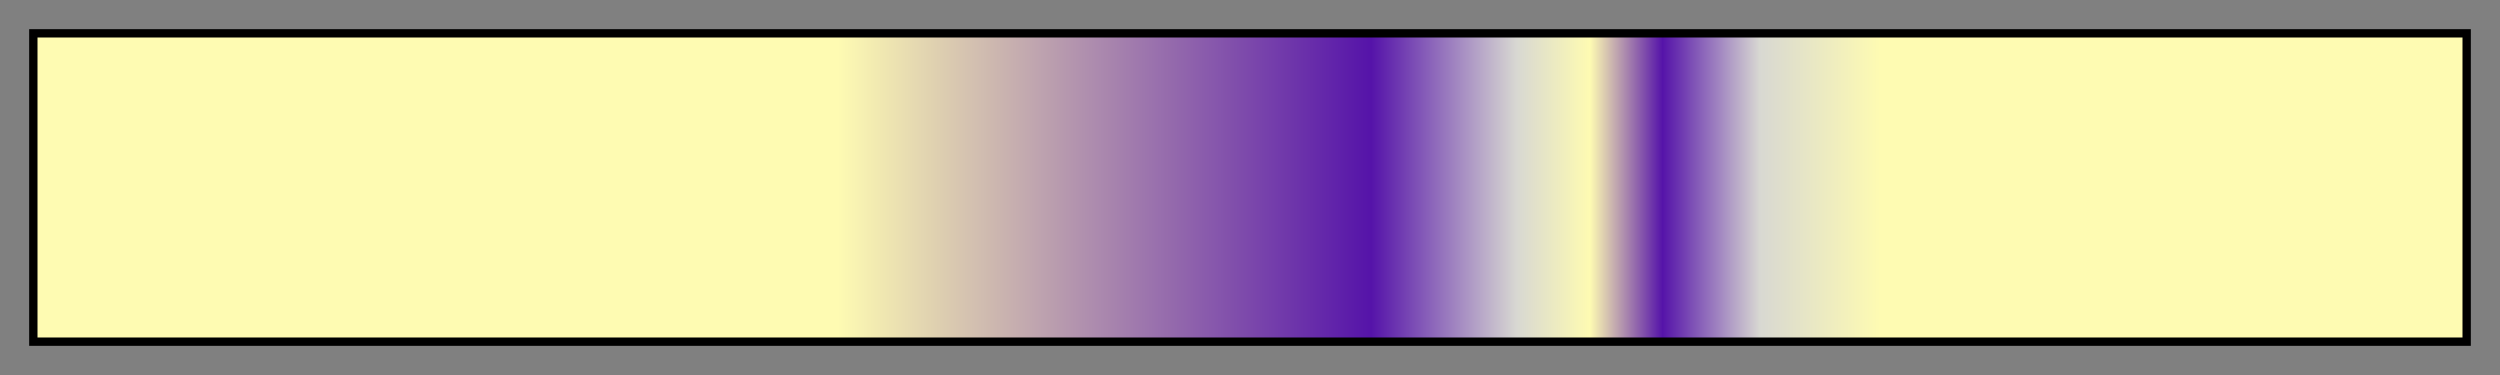 <svg height="45" viewBox="0 0 300 45" width="300" xmlns="http://www.w3.org/2000/svg" xmlns:xlink="http://www.w3.org/1999/xlink"><rect x="0" y="0" width="300" height="45" fill="#808080" stroke="none"/><linearGradient id="a" gradientUnits="objectBoundingBox" spreadMethod="pad" x1="0%" x2="100%" y1="0%" y2="0%"><stop offset="0" stop-color="#fefbb2"/><stop offset=".33" stop-color="#fefbb2"/><stop offset=".55" stop-color="#5513a9"/><stop offset=".61" stop-color="#d8d8d2"/><stop offset=".64" stop-color="#fefbb2"/><stop offset=".67" stop-color="#5513a9"/><stop offset=".71" stop-color="#d8d8d2"/><stop offset=".76" stop-color="#fefbb2"/><stop offset="1" stop-color="#fefbb2"/></linearGradient><path d="m4 4h292v37h-292z" fill="url(#a)" stroke="#000"/></svg>